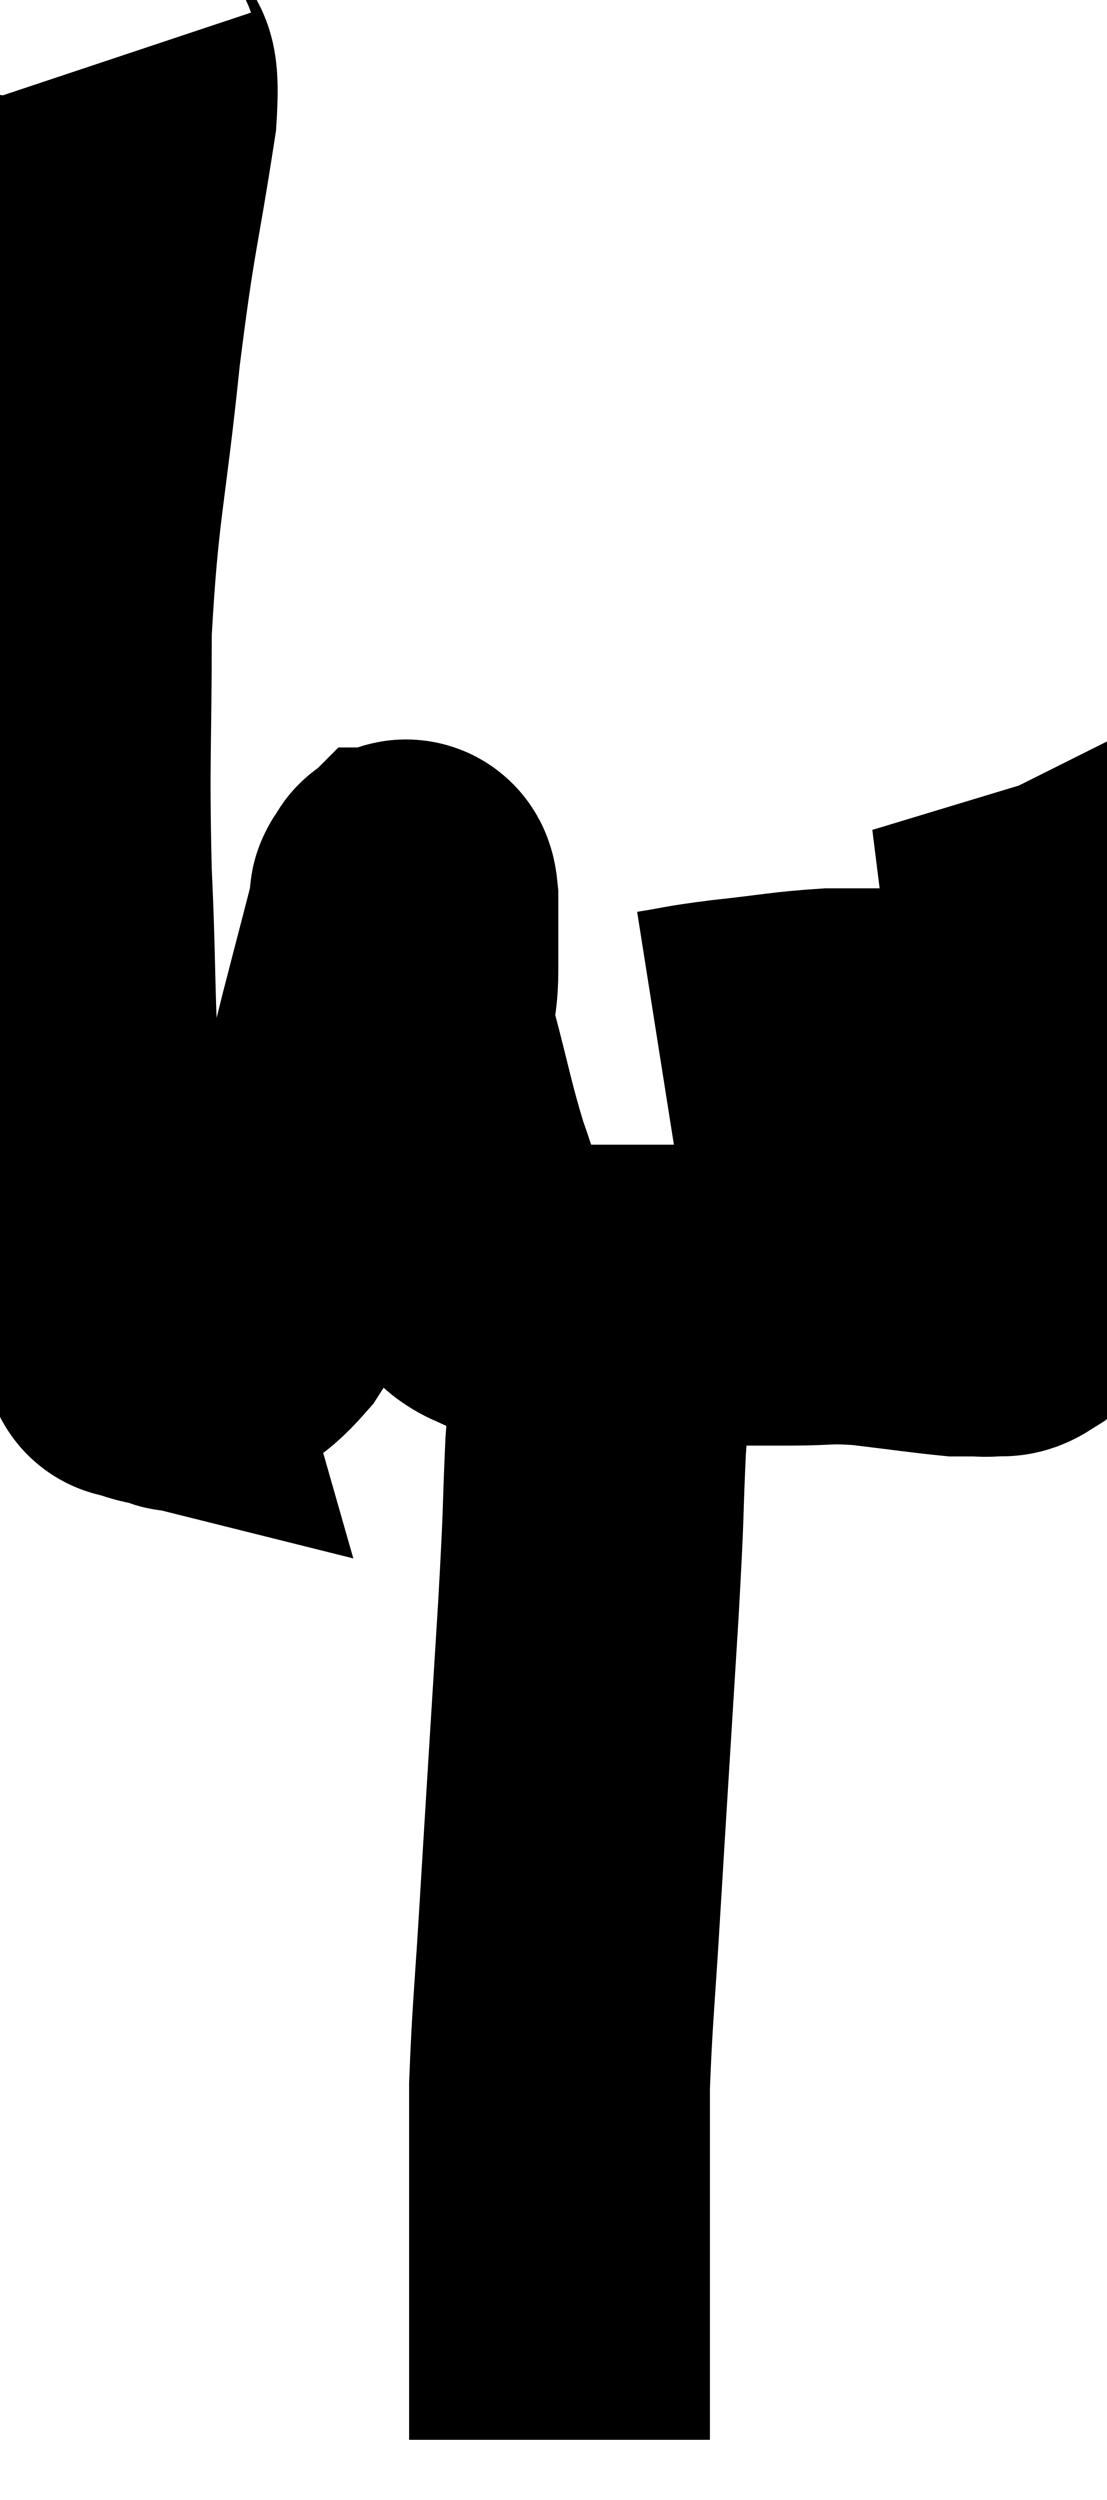 <svg xmlns="http://www.w3.org/2000/svg" viewBox="9.24 2.3 18.4 41.54" width="18.4" height="41.54"><path d="M 11.04 3.3 C 11.19 3.75, 11.415 3, 11.34 4.2 C 11.04 6.15, 11.01 5.955, 10.74 8.1 C 10.5 10.44, 10.38 10.605, 10.26 12.78 C 10.26 14.79, 10.215 14.85, 10.26 16.8 C 10.35 18.69, 10.29 19.185, 10.44 20.58 C 10.65 21.48, 10.65 21.555, 10.86 22.38 C 11.07 23.13, 11.115 23.295, 11.28 23.88 C 11.4 24.3, 11.46 24.51, 11.52 24.72 C 11.52 24.72, 11.4 24.69, 11.52 24.72 C 11.76 24.78, 11.76 24.81, 12 24.84 C 12.24 24.84, 12.12 25.02, 12.48 24.84 C 12.96 24.48, 12.99 24.63, 13.44 24.12 C 13.86 23.46, 13.92 23.475, 14.28 22.8 C 14.58 22.11, 14.61 22.26, 14.88 21.42 C 15.12 20.43, 15.105 20.46, 15.36 19.44 C 15.63 18.39, 15.765 17.895, 15.9 17.34 C 15.9 17.28, 15.87 17.25, 15.9 17.22 C 15.96 17.22, 15.99 16.92, 16.02 17.22 C 16.02 17.82, 16.02 17.805, 16.02 18.42 C 16.02 19.05, 15.885 18.855, 16.02 19.68 C 16.29 20.7, 16.305 20.88, 16.56 21.72 C 16.8 22.38, 16.8 22.56, 17.04 23.04 C 17.28 23.34, 17.085 23.445, 17.52 23.64 C 18.15 23.73, 18.075 23.775, 18.78 23.82 C 19.56 23.82, 19.44 23.82, 20.34 23.82 C 21.36 23.82, 21.555 23.82, 22.38 23.82 C 23.01 23.82, 22.95 23.775, 23.64 23.82 C 24.39 23.91, 24.69 23.955, 25.14 24 C 25.29 24, 25.29 24, 25.44 24 C 25.59 24, 25.59 24.015, 25.74 24 C 25.89 23.97, 25.875 24.045, 26.04 23.94 C 26.22 23.76, 26.295 23.82, 26.4 23.58 C 26.43 23.28, 26.4 23.61, 26.46 22.98 C 26.55 22.02, 26.61 22.14, 26.64 21.06 C 26.61 19.86, 26.67 19.86, 26.58 18.66 C 26.43 17.46, 26.37 16.98, 26.28 16.26 C 26.25 16.02, 26.235 15.9, 26.22 15.78 C 26.22 15.78, 26.22 15.78, 26.22 15.78 C 26.22 15.78, 26.265 15.87, 26.22 15.78 C 26.13 15.6, 26.085 15.51, 26.04 15.42 L 26.04 15.42" fill="none" stroke="black" stroke-width="5"></path><path d="M 20.22 19.92 C 20.79 19.83, 20.655 19.83, 21.36 19.74 C 22.2 19.65, 22.35 19.605, 23.04 19.56 C 23.58 19.56, 23.625 19.56, 24.12 19.56 C 24.57 19.56, 24.66 19.53, 25.02 19.56 C 25.29 19.62, 25.305 19.635, 25.56 19.68 C 25.8 19.71, 25.875 19.725, 26.04 19.74 C 26.13 19.74, 26.175 19.74, 26.22 19.74 L 26.22 19.74" fill="none" stroke="black" stroke-width="5"></path><path d="M 19.32 24.72 C 19.23 25.53, 19.215 25.26, 19.14 26.34 C 19.08 27.69, 19.125 27.15, 19.02 29.04 C 18.87 31.47, 18.84 31.92, 18.72 33.9 C 18.63 35.43, 18.585 35.76, 18.54 36.96 C 18.54 37.83, 18.54 38.13, 18.54 38.7 C 18.54 38.97, 18.54 38.985, 18.54 39.24 C 18.54 39.48, 18.54 39.48, 18.54 39.72 C 18.54 39.96, 18.54 39.765, 18.54 40.2 C 18.54 40.83, 18.54 41.07, 18.54 41.46 C 18.54 41.61, 18.54 41.565, 18.54 41.76 C 18.54 42, 18.54 42.075, 18.54 42.24 C 18.54 42.33, 18.54 42.27, 18.54 42.42 C 18.54 42.63, 18.54 42.735, 18.54 42.84 L 18.54 42.84" fill="none" stroke="black" stroke-width="5"></path></svg>